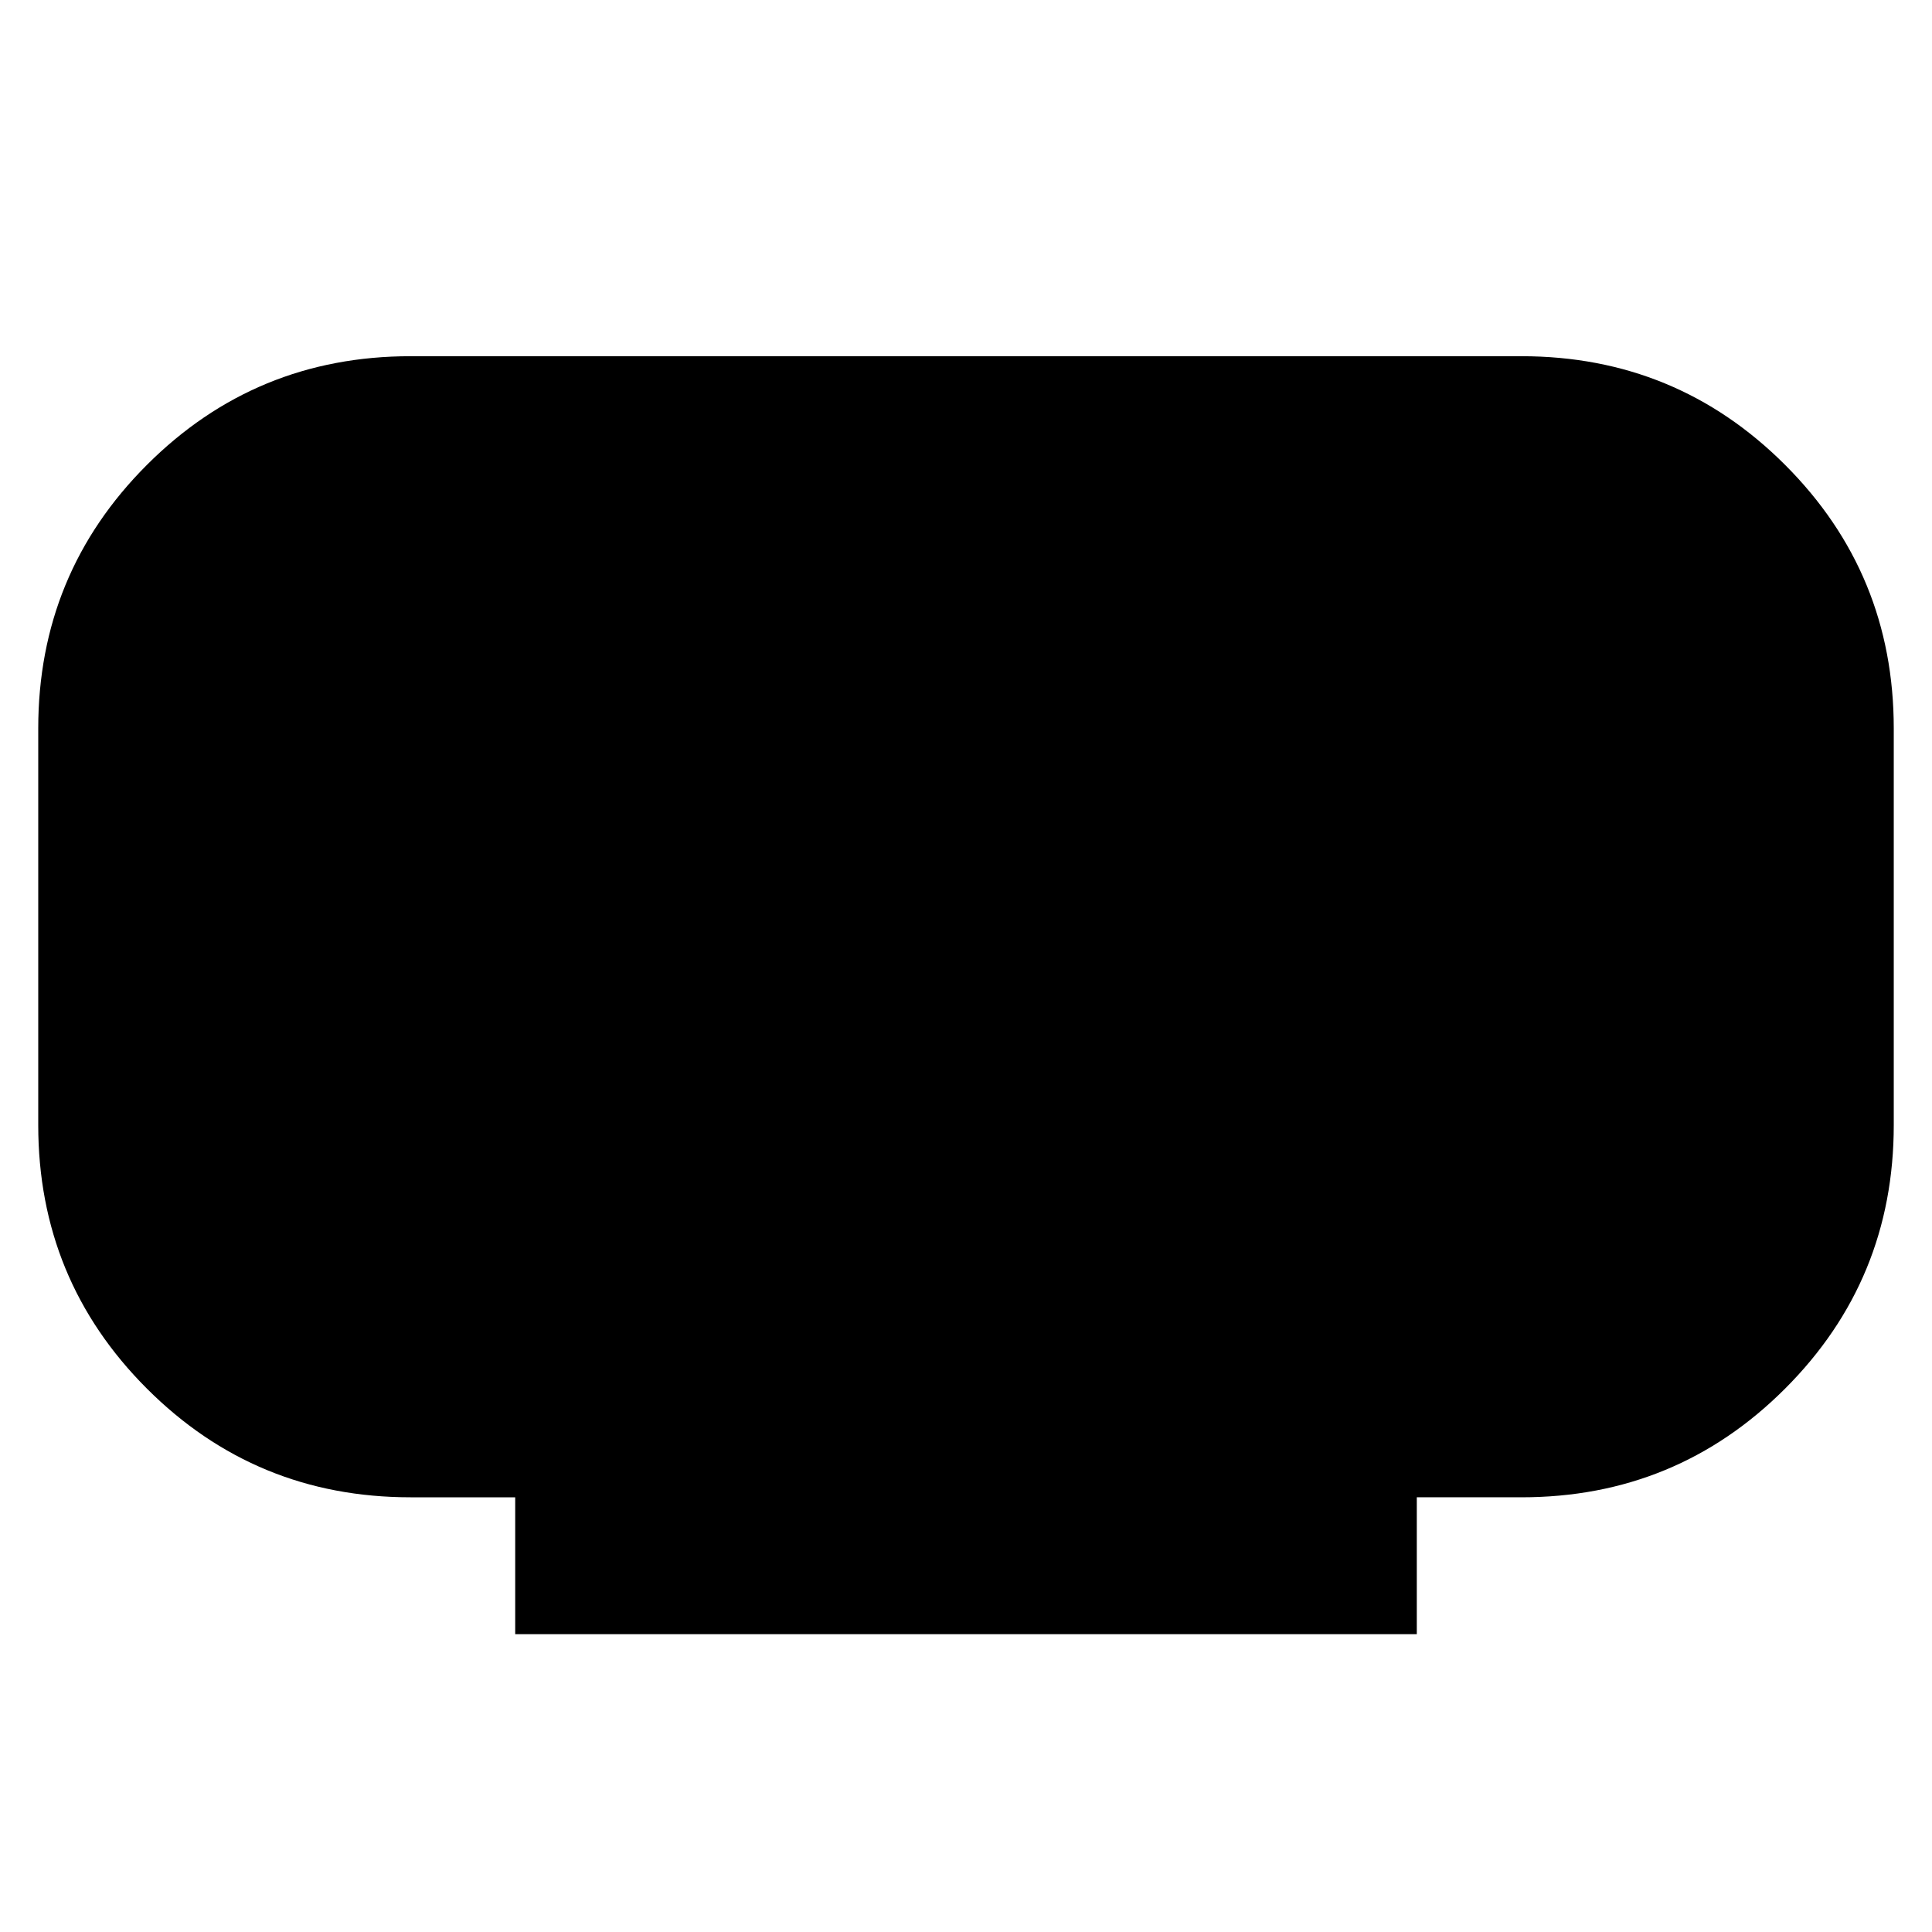 <svg xmlns="http://www.w3.org/2000/svg" height="24" width="24"><path d="M6.4 20.3v-1.7H5.1q-1.925 0-3.275-1.35-1.35-1.35-1.35-3.275V9.05q0-1.925 1.35-3.275 1.35-1.35 3.275-1.35h13.8q1.925 0 3.275 1.35 1.35 1.35 1.35 3.275v4.925q0 1.925-1.35 3.275-1.35 1.35-3.275 1.35h-1.3v1.7Z"/></svg>